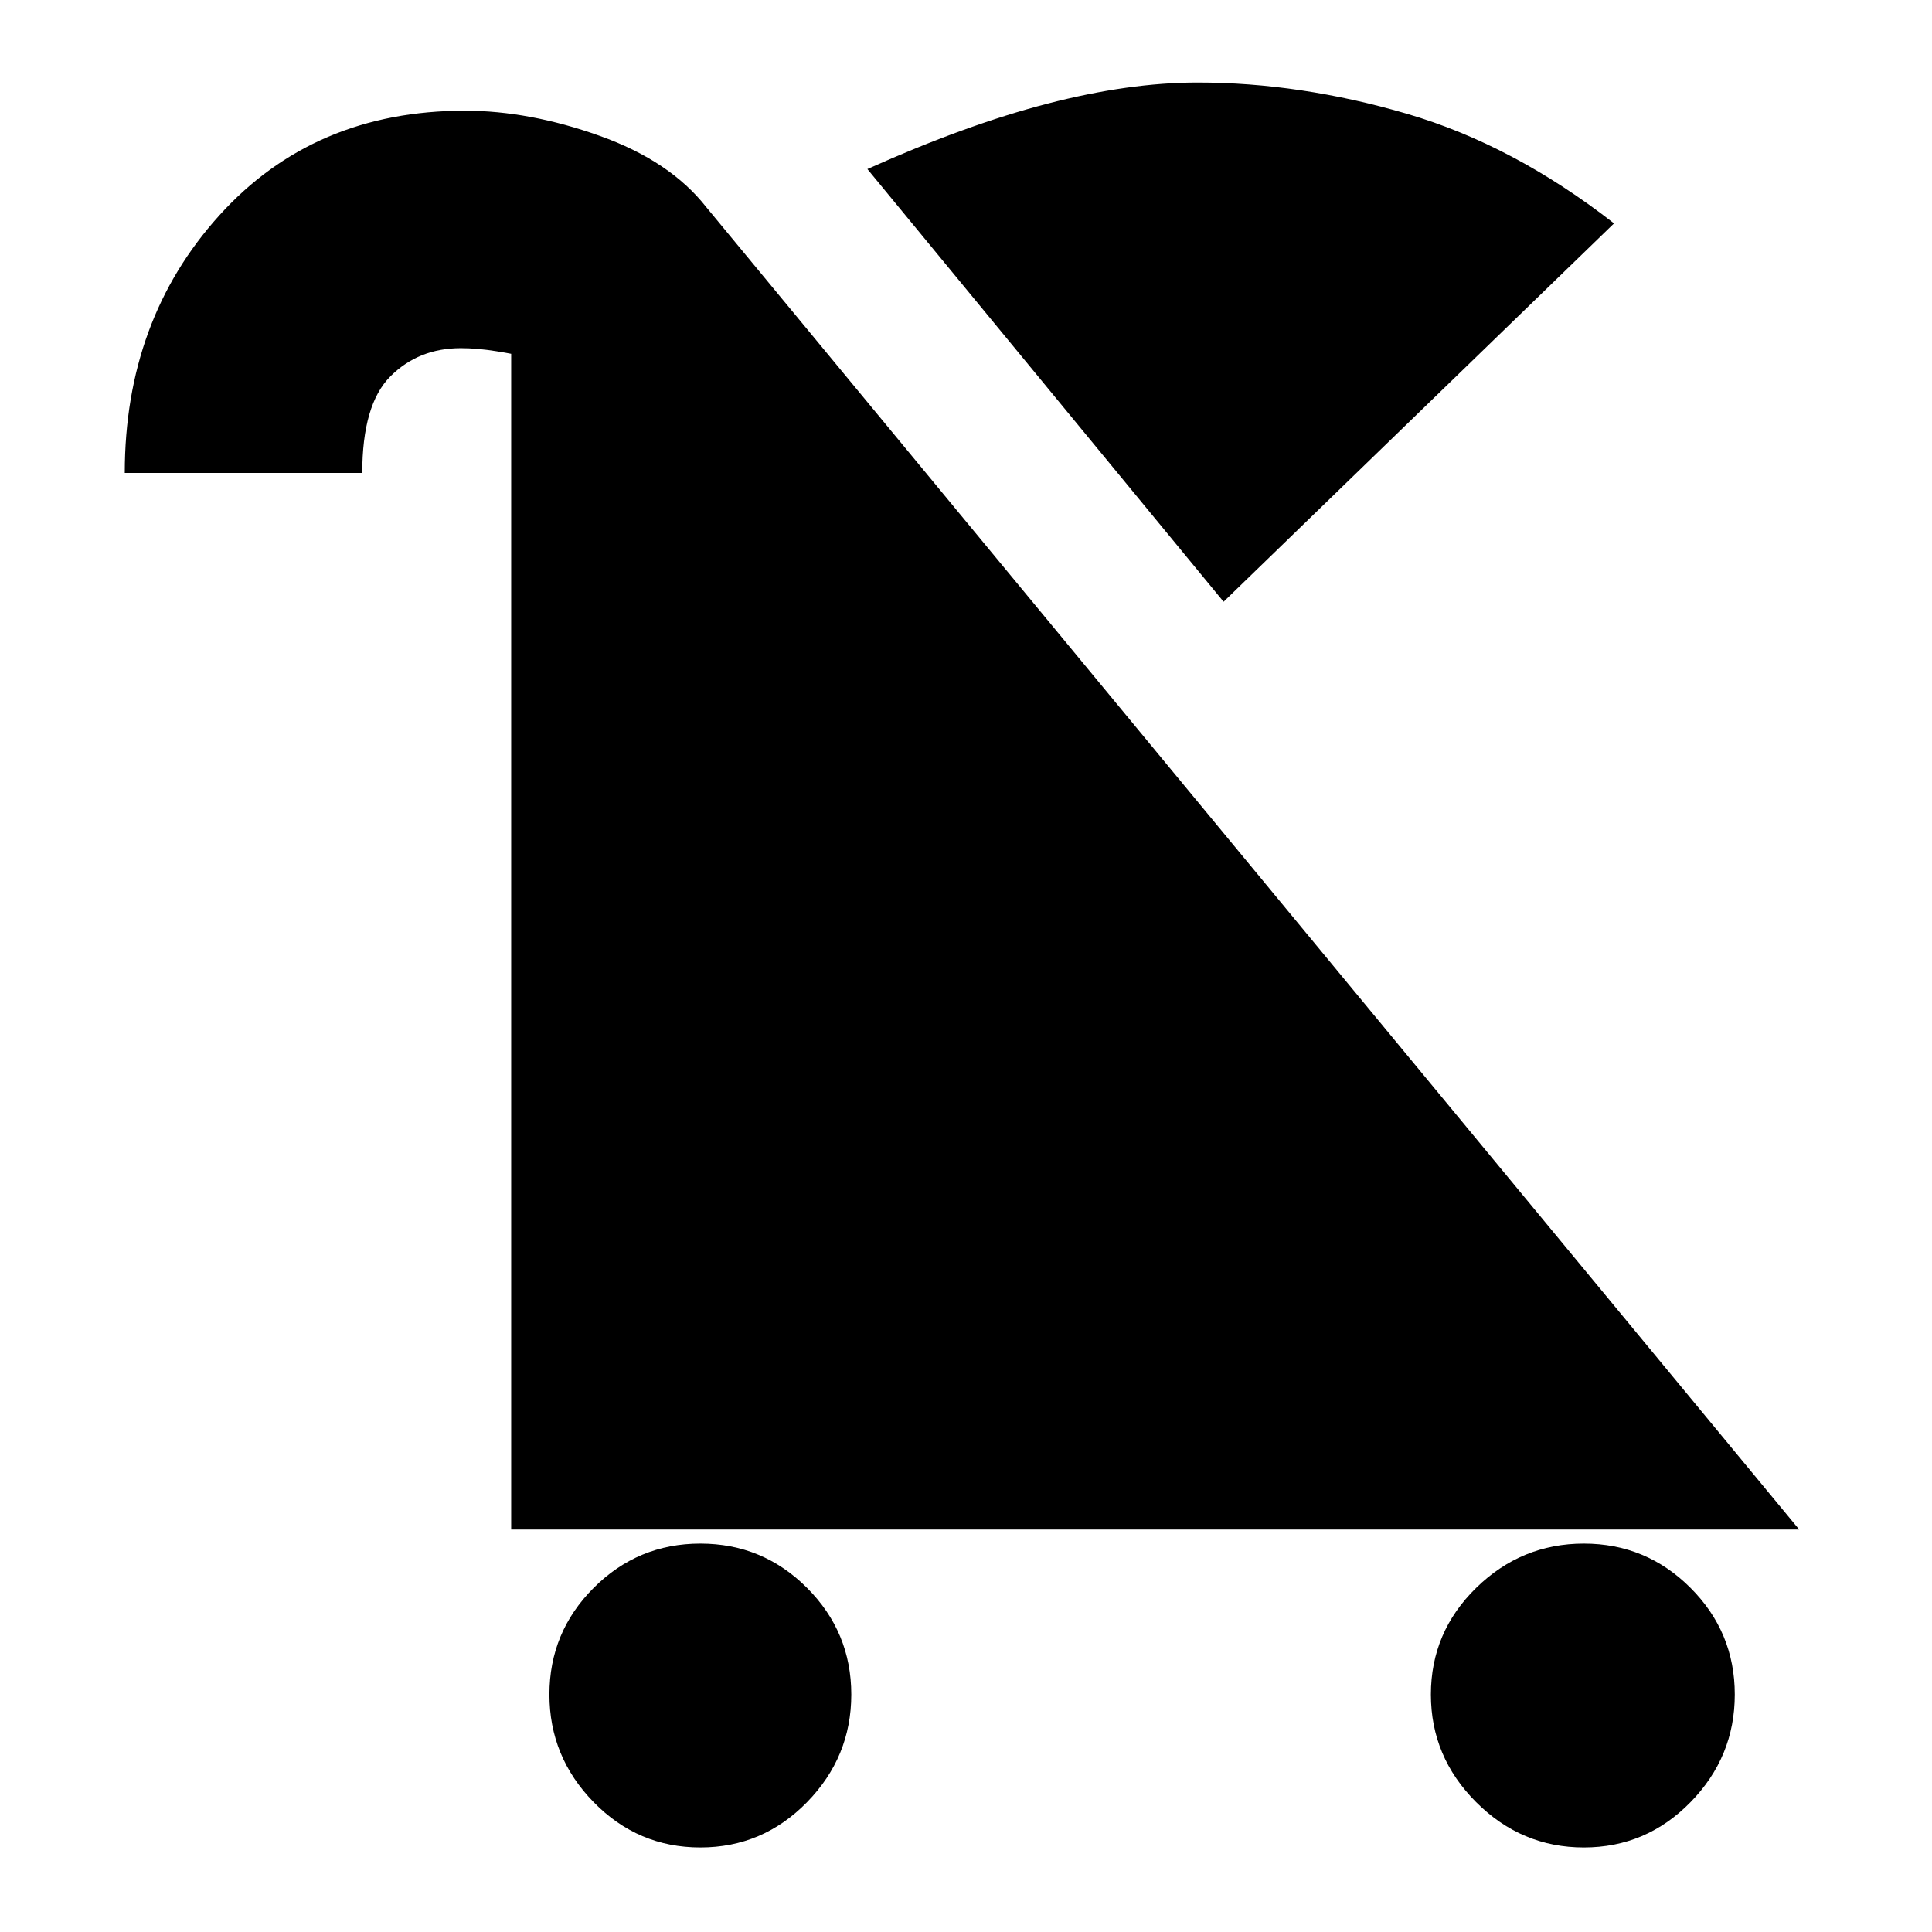 <svg xmlns="http://www.w3.org/2000/svg" height="20" viewBox="0 -960 960 960" width="20"><path d="M348-42q-31 0-53-22.5T273-118q0-31 22-53t53-22q31 0 53 22t22 53q0 31-22 53.5T348-42Zm439 0q-31 0-53.5-22.5T711-118q0-31 22.5-53t53.5-22q31 0 53 22t22 53q0 31-22 53.5T787-42ZM608-661 431-876q49-22 89.5-32.5T595-919q51 0 104 15.5T802-849L608-661ZM254-200v-590l5 7q-3-1-12.5-2.5T229-787q-21 0-35 14t-14 48H62q0-76 47-128t122-52q32 0 67 12.5t53 35.5l543 657H254Z"/></svg>